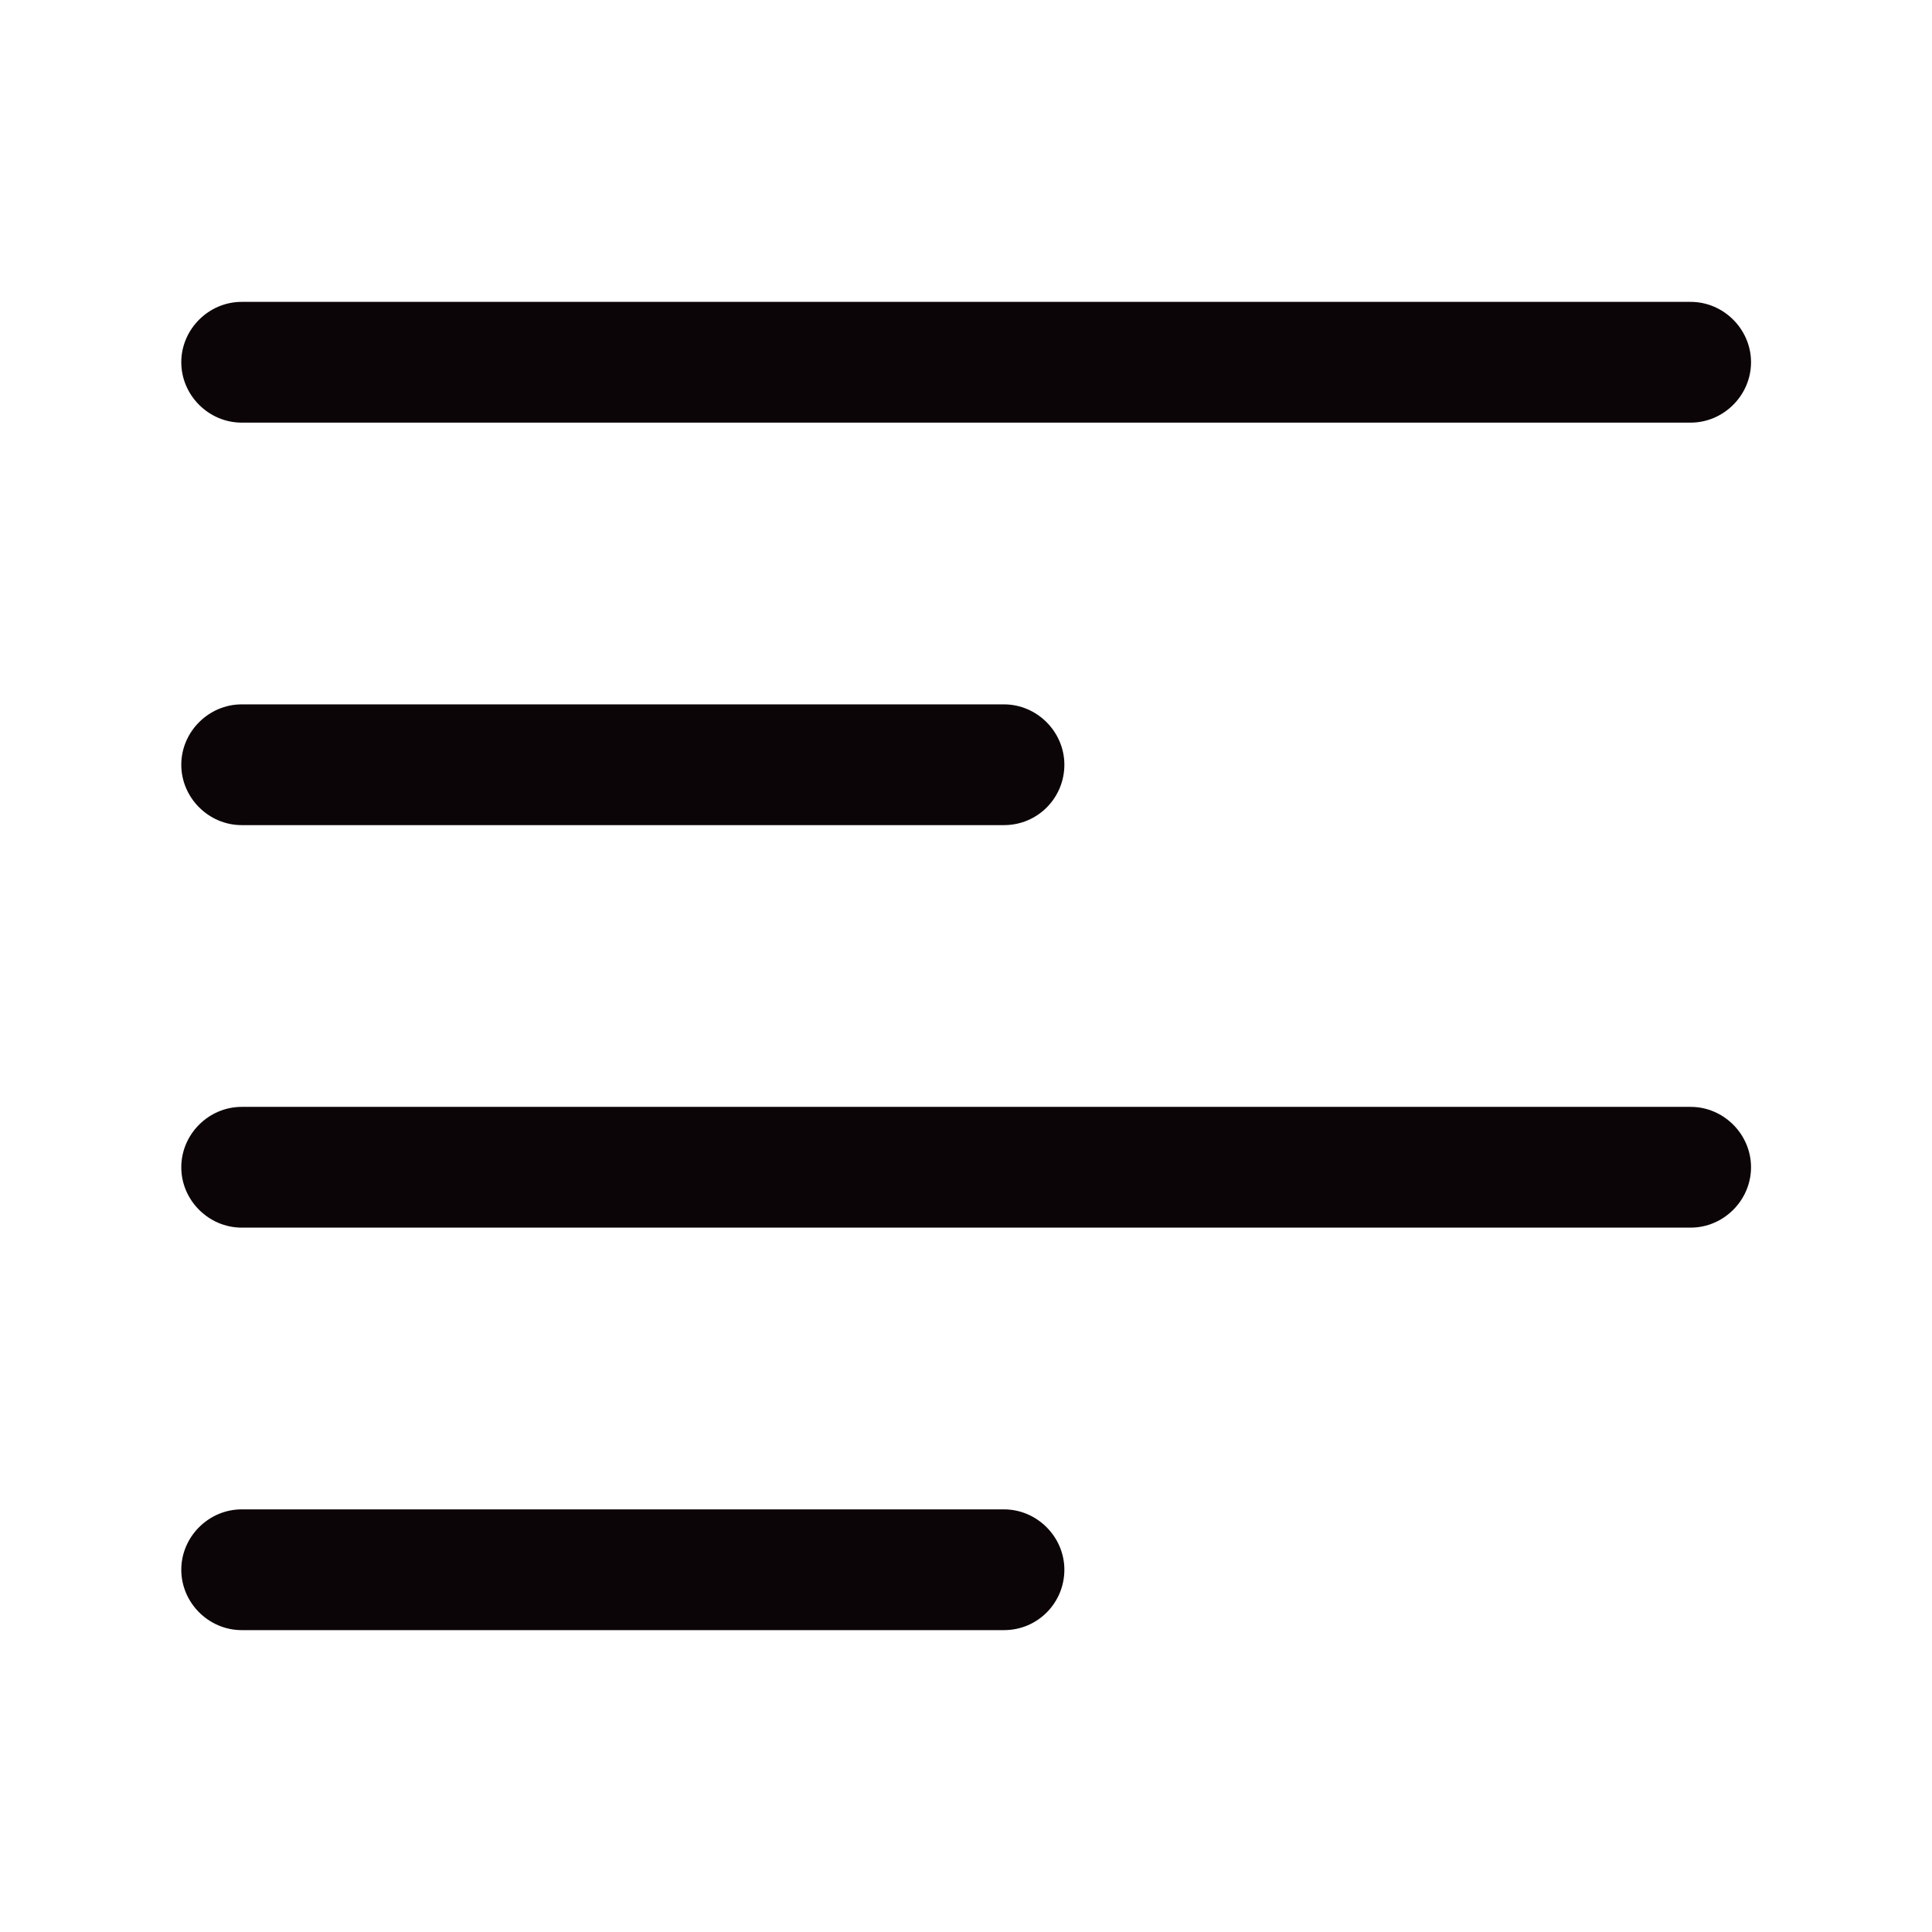 <svg width="24" height="24" viewBox="0 0 24 24" fill="none" xmlns="http://www.w3.org/2000/svg">
<path d="M21.002 5.25H3.002C2.592 5.25 2.252 4.91 2.252 4.5C2.252 4.09 2.592 3.75 3.002 3.75H21.002C21.412 3.75 21.752 4.09 21.752 4.5C21.752 4.91 21.412 5.25 21.002 5.25Z" fill="#0C0507"/>
<path d="M12.472 10.25H3.002C2.592 10.25 2.252 9.91 2.252 9.5C2.252 9.09 2.592 8.75 3.002 8.75H12.472C12.882 8.75 13.222 9.09 13.222 9.5C13.222 9.91 12.892 10.25 12.472 10.25Z" fill="#0C0507"/>
<path d="M21.002 15.25H3.002C2.592 15.25 2.252 14.91 2.252 14.5C2.252 14.09 2.592 13.75 3.002 13.75H21.002C21.412 13.75 21.752 14.09 21.752 14.5C21.752 14.91 21.412 15.25 21.002 15.25Z" fill="#0C0507"/>
<path d="M12.472 20.25H3.002C2.592 20.25 2.252 19.91 2.252 19.5C2.252 19.09 2.592 18.75 3.002 18.75H12.472C12.882 18.75 13.222 19.09 13.222 19.5C13.222 19.91 12.892 20.25 12.472 20.25Z" fill="#0C0507"/>
</svg>
